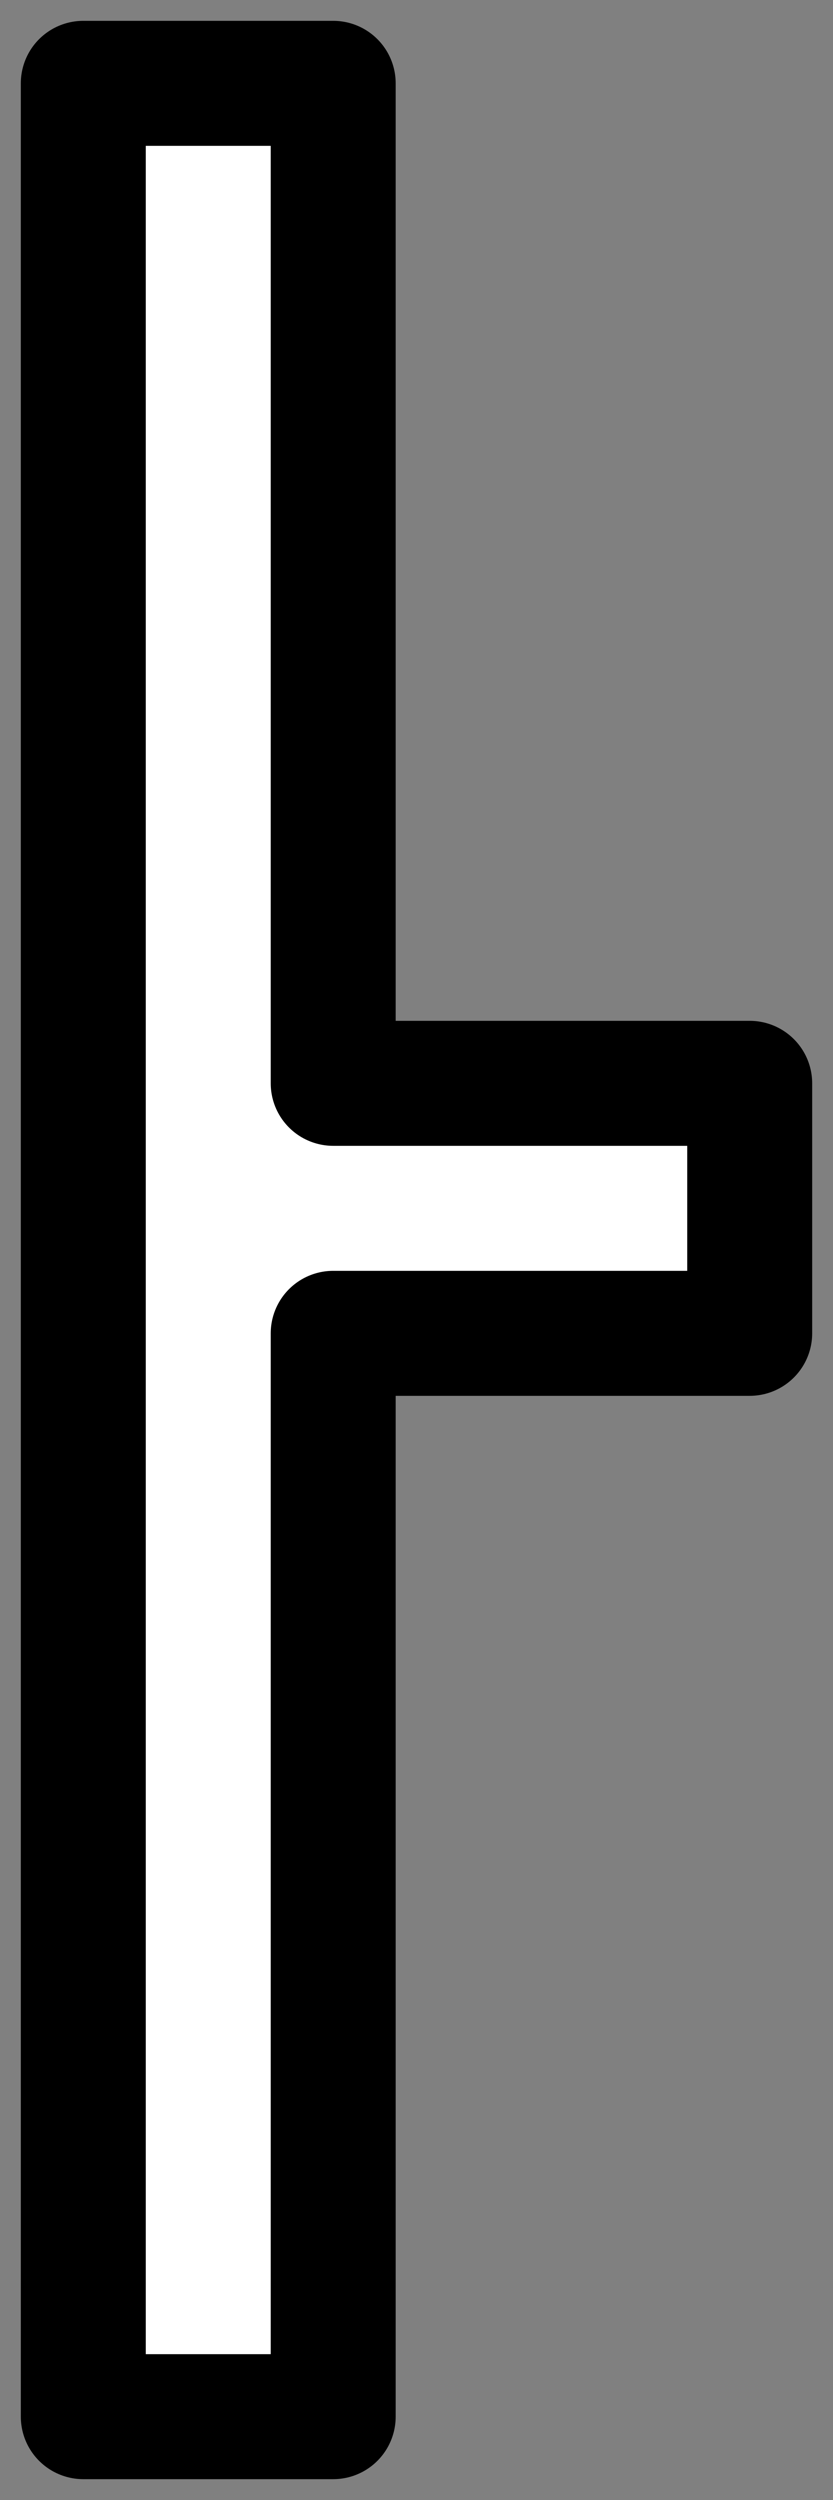 <!--
SPDX-FileCopyrightText: Copyright (c) 2022 Neradoc, https://neradoc.me
SPDX-License-Identifier: MIT
-->
<svg xmlns="http://www.w3.org/2000/svg" class="icon" width="10" height="30" viewBox="0 0 10 30" stroke-width="2" stroke="black" fill="none" stroke-linecap="round" stroke-linejoin="round">
  <rect x="0" y="0" width="10" height="30" fill="#808080" stroke="none"/>
  <path d="M4 1 v12 H9 v3 H4 V29 H1 V1 z"
  fill="white" stroke-width="1.5"
  />
</svg>
